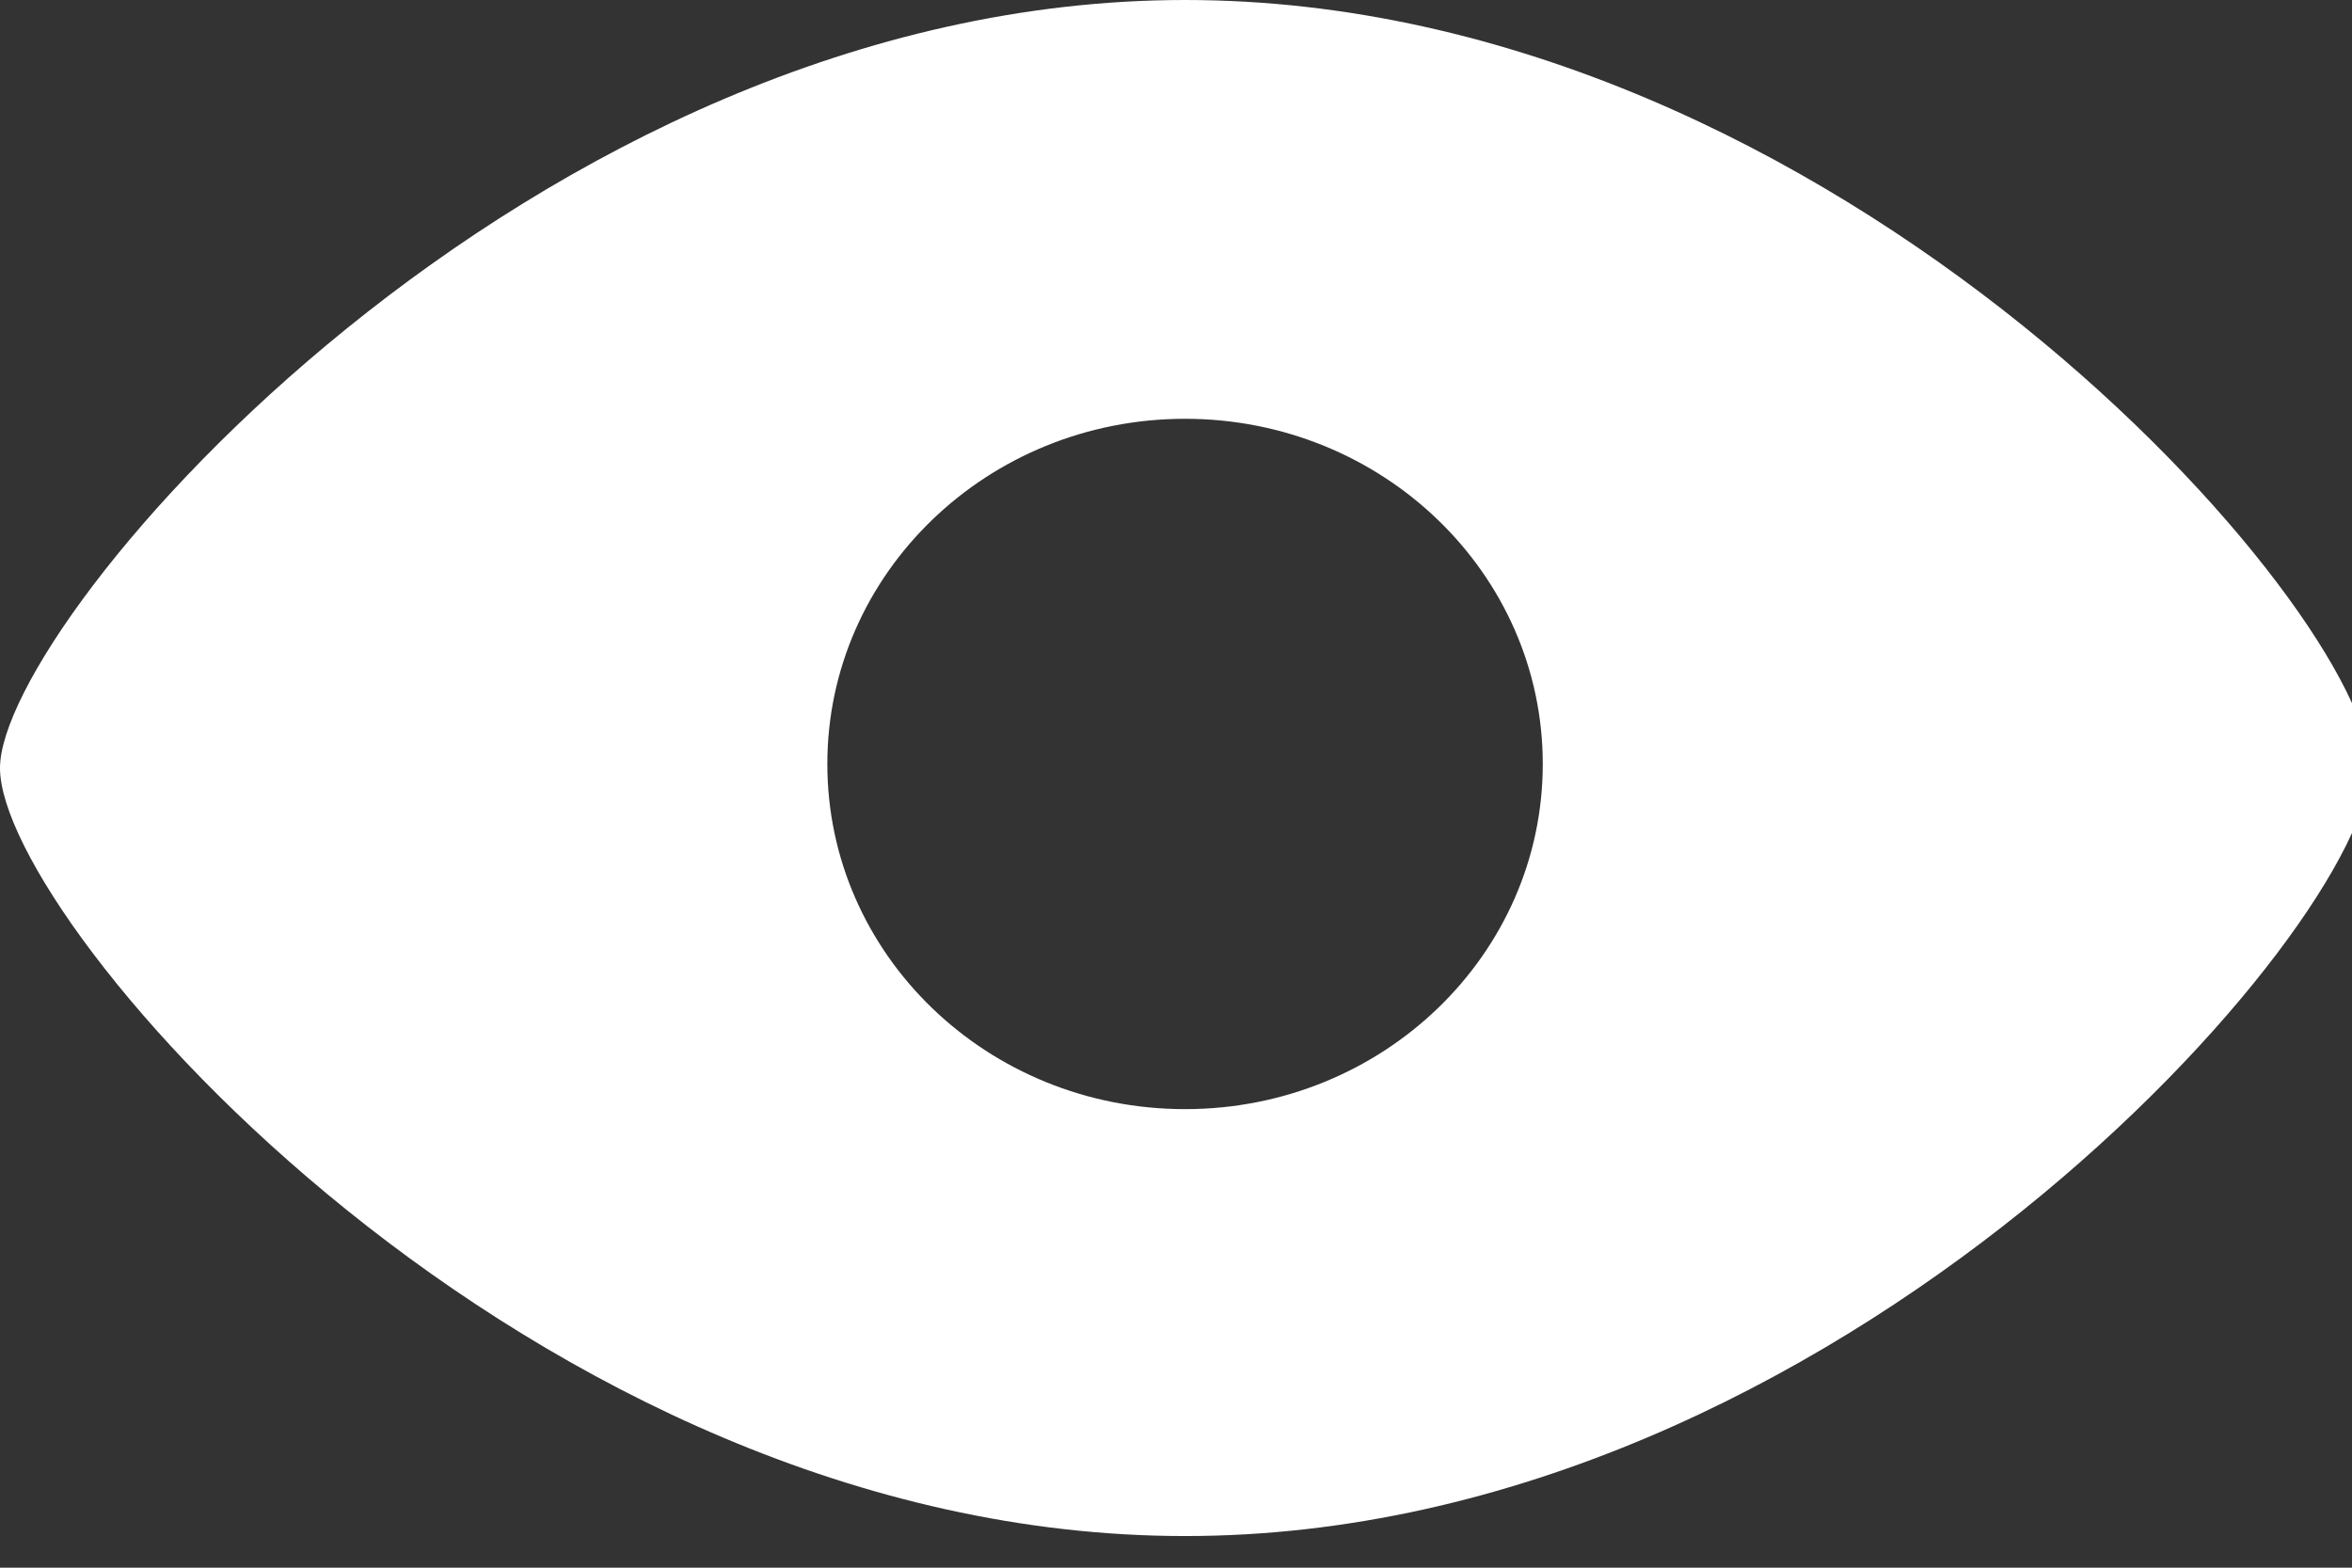 <?xml version="1.0" encoding="utf-8"?>
<!-- Generator: Adobe Illustrator 16.0.0, SVG Export Plug-In . SVG Version: 6.00 Build 0)  -->
<!DOCTYPE svg PUBLIC "-//W3C//DTD SVG 1.1//EN" "http://www.w3.org/Graphics/SVG/1.1/DTD/svg11.dtd">
<svg version="1.1" id="Capa_1" xmlns="http://www.w3.org/2000/svg" xmlns:xlink="http://www.w3.org/1999/xlink" x="0px" y="0px" width="33px" height="22px" viewBox="0 0 33 22" enable-background="new 0 0 33 22" xml:space="preserve">
	<rect x="0" y="0" width="33" height="22" fill="#333333" stroke="none"/>
	<g>
		<g id="black-eye">
			<path id="svg_7" style="fill:#fff" d="m16.627,0c-9.182,0 -16.627,8.689 -16.627,10.779c0,2.179 7.445,10.777 16.627,10.777c9.183,0 16.626,-8.599 16.626,-10.777c0,-2.18 -7.443,-10.779 -16.626,-10.779zm0,15.565c-2.772,0 -5.019,-2.167 -5.019,-4.844c0,-2.674 2.247,-4.844 5.019,-4.844c2.771,0 5.019,2.17 5.019,4.844c0,2.677 -2.248,4.844 -5.019,4.844z" clip-rule="evenodd" fill-rule="evenodd"/>
		</g>
	</g>
</svg>
